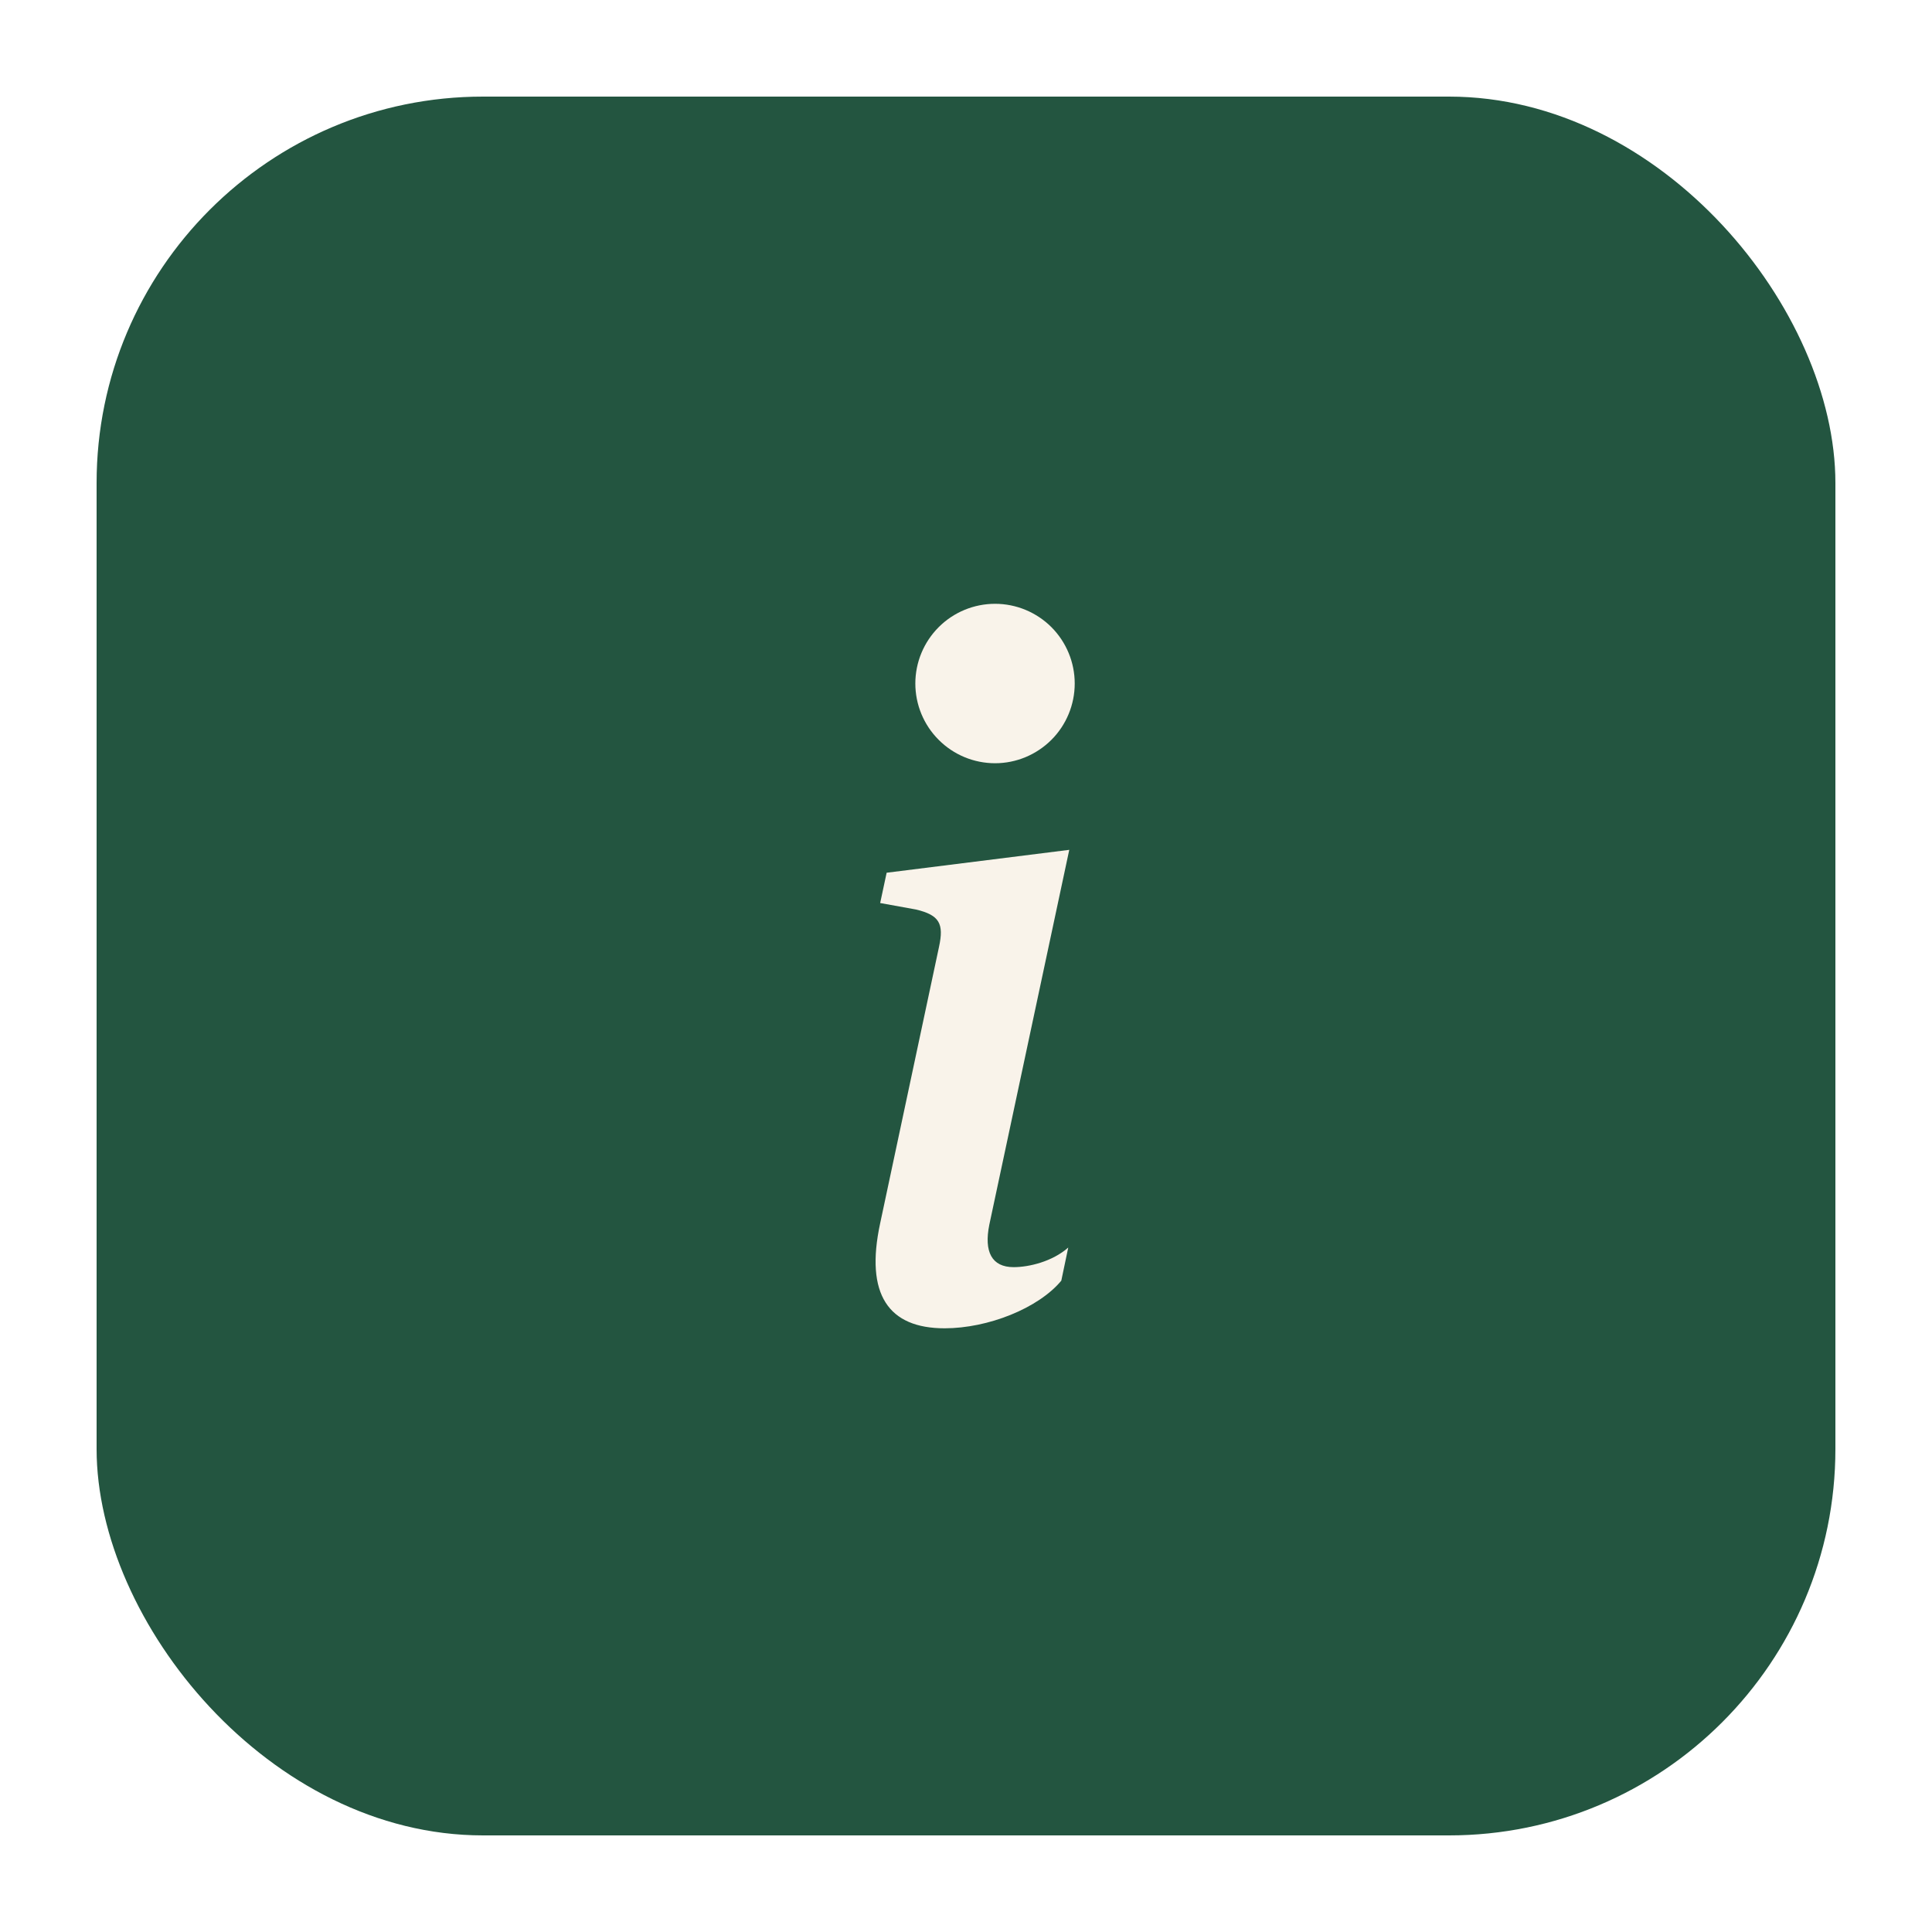 <svg width="40" height="40" viewBox="0 0 40 40" fill="none" xmlns="http://www.w3.org/2000/svg">
<g filter="url(#filter0_d_14714_48029)">
<rect x="2" y="1" width="36" height="36" rx="8" fill="#235540"/>
<g clip-path="url(#clip0_14714_48029)">
<path d="M20.483 24.355C20.369 24.916 20.533 25.235 20.986 25.235C21.305 25.235 21.788 25.119 22.117 24.829L21.973 25.515C21.499 26.086 20.457 26.501 19.557 26.501C18.398 26.501 17.904 25.805 18.223 24.326L19.441 18.605C19.546 18.122 19.45 17.947 18.967 17.831L18.223 17.696L18.357 17.069L22.138 16.595L20.483 24.355ZM20.602 11.501C21.039 11.501 21.458 11.675 21.768 11.984C22.077 12.294 22.251 12.714 22.251 13.151C22.251 13.589 22.077 14.009 21.768 14.318C21.458 14.627 21.039 14.802 20.602 14.802C20.164 14.802 19.744 14.628 19.435 14.318C19.125 14.009 18.951 13.589 18.951 13.151C18.951 12.714 19.125 12.294 19.435 11.984C19.744 11.675 20.164 11.501 20.602 11.501Z" fill="#F9F3EA"/>
</g>
</g>
<defs>
<filter id="filter0_d_14714_48029" x="0" y="0" width="40" height="40" filterUnits="userSpaceOnUse" color-interpolation-filters="sRGB">
<feFlood flood-opacity="0" result="BackgroundImageFix"/>
<feColorMatrix in="SourceAlpha" type="matrix" values="0 0 0 0 0 0 0 0 0 0 0 0 0 0 0 0 0 0 127 0" result="hardAlpha"/>
<feOffset dy="1"/>
<feGaussianBlur stdDeviation="1"/>
<feColorMatrix type="matrix" values="0 0 0 0 0 0 0 0 0 0 0 0 0 0 0 0 0 0 0.3 0"/>
<feBlend mode="normal" in2="BackgroundImageFix" result="effect1_dropShadow_14714_48029"/>
<feBlend mode="normal" in="SourceGraphic" in2="effect1_dropShadow_14714_48029" result="shape"/>
</filter>
<clipPath id="clip0_14714_48029">
<rect width="20" height="20" fill="white" transform="translate(10 9)"/>
</clipPath>
</defs>
</svg>
